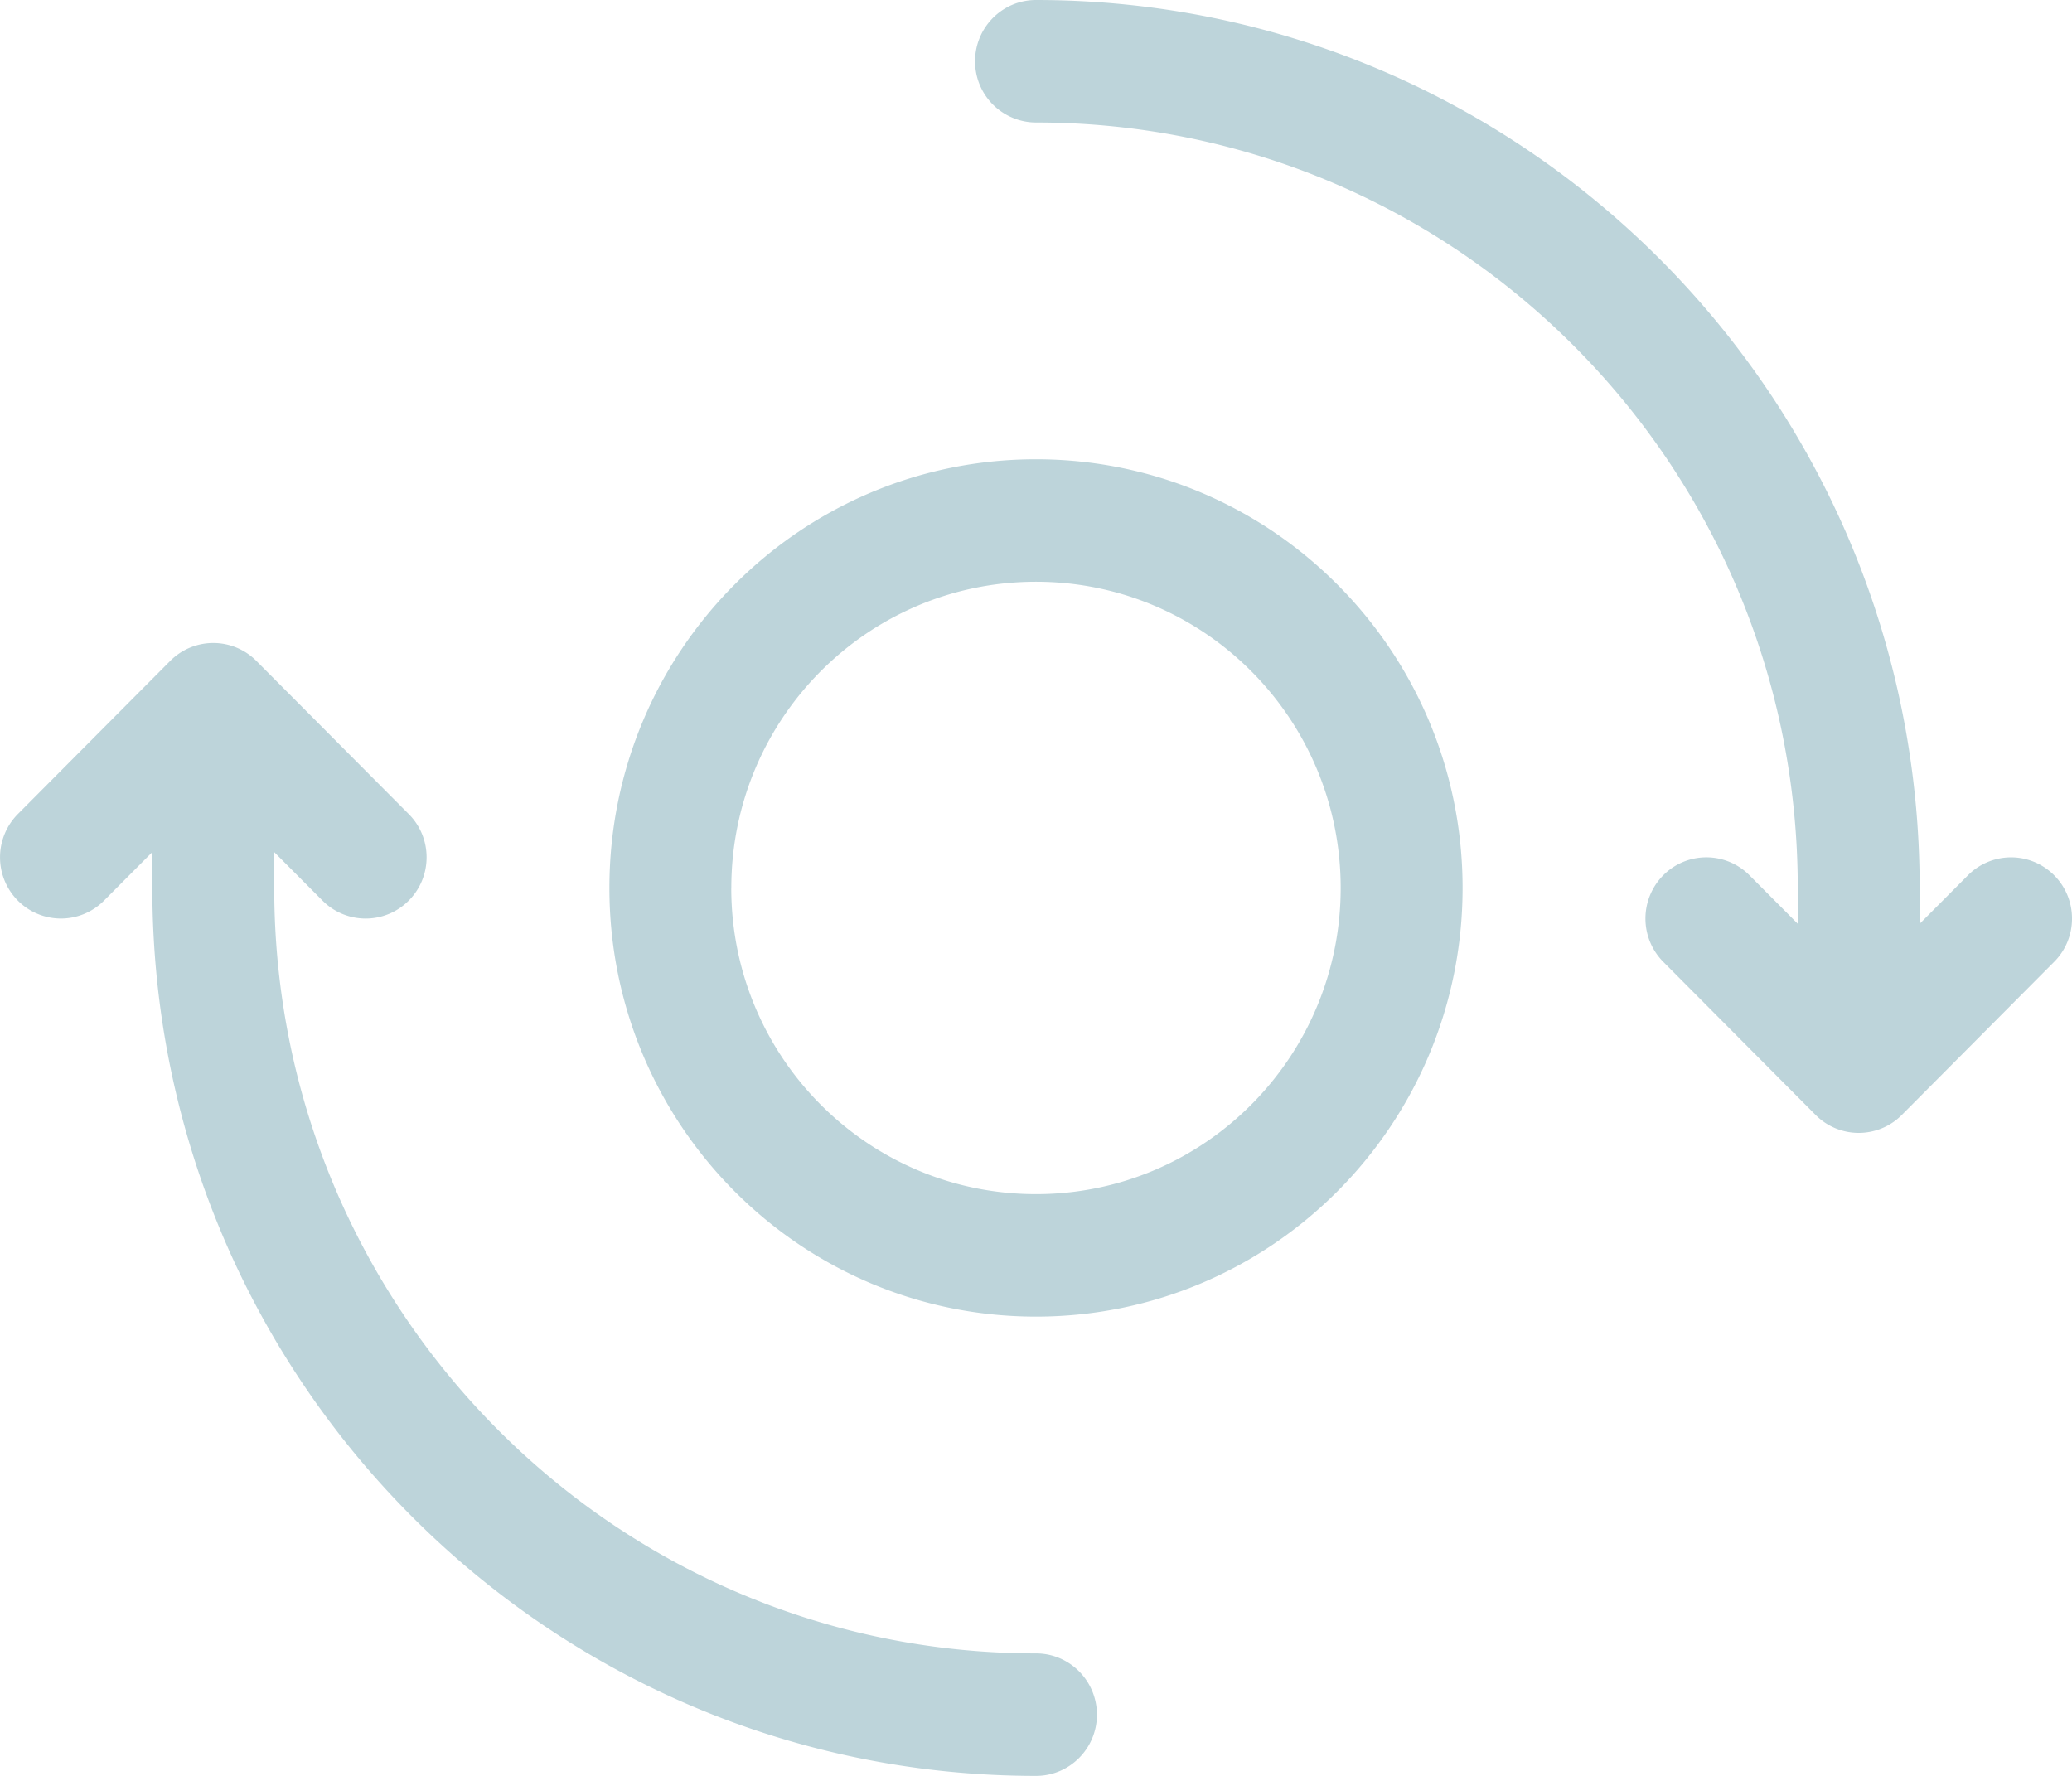 <svg width="42" height="36" viewBox="0 0 42 36" xmlns="http://www.w3.org/2000/svg"><title>1C1CA538-8CDB-492F-9849-88C75E84EFDA</title><path d="M5.559 17.273V18c0 8.57 6.913 15.517 15.441 15.517.682 0 1.235.556 1.235 1.242 0 .685-.553 1.241-1.235 1.241-9.892 0-17.912-8.059-17.912-18v-.727l-.98.984a1.231 1.231 0 0 1-1.746 0 1.246 1.246 0 0 1 0-1.755l3.088-3.104a1.231 1.231 0 0 1 1.747 0l3.088 3.104c.483.484.483 1.27 0 1.755a1.231 1.231 0 0 1-1.747 0l-.98-.984zm30.882 1.454V18c0-8.57-6.913-15.517-15.441-15.517a1.238 1.238 0 0 1-1.235-1.242C19.765.556 20.318 0 21 0c9.892 0 17.912 8.059 17.912 18v.727l.98-.984a1.231 1.231 0 0 1 1.746 0c.483.485.483 1.27 0 1.755l-3.088 3.104a1.231 1.231 0 0 1-1.747 0l-3.088-3.104a1.246 1.246 0 0 1 0-1.755 1.231 1.231 0 0 1 1.747 0l.98.984zM12.353 18c0-4.8 3.87-8.69 8.647-8.69 4.776 0 8.647 3.89 8.647 8.69 0 4.8-3.87 8.69-8.647 8.69-4.776 0-8.647-3.89-8.647-8.69zm2.47 0c0 3.429 2.765 6.207 6.177 6.207 3.412 0 6.176-2.779 6.176-6.207 0-3.429-2.764-6.207-6.176-6.207-3.412 0-6.176 2.779-6.176 6.207z" fill="#BDD4DA" fill-rule="nonzero"/></svg>
